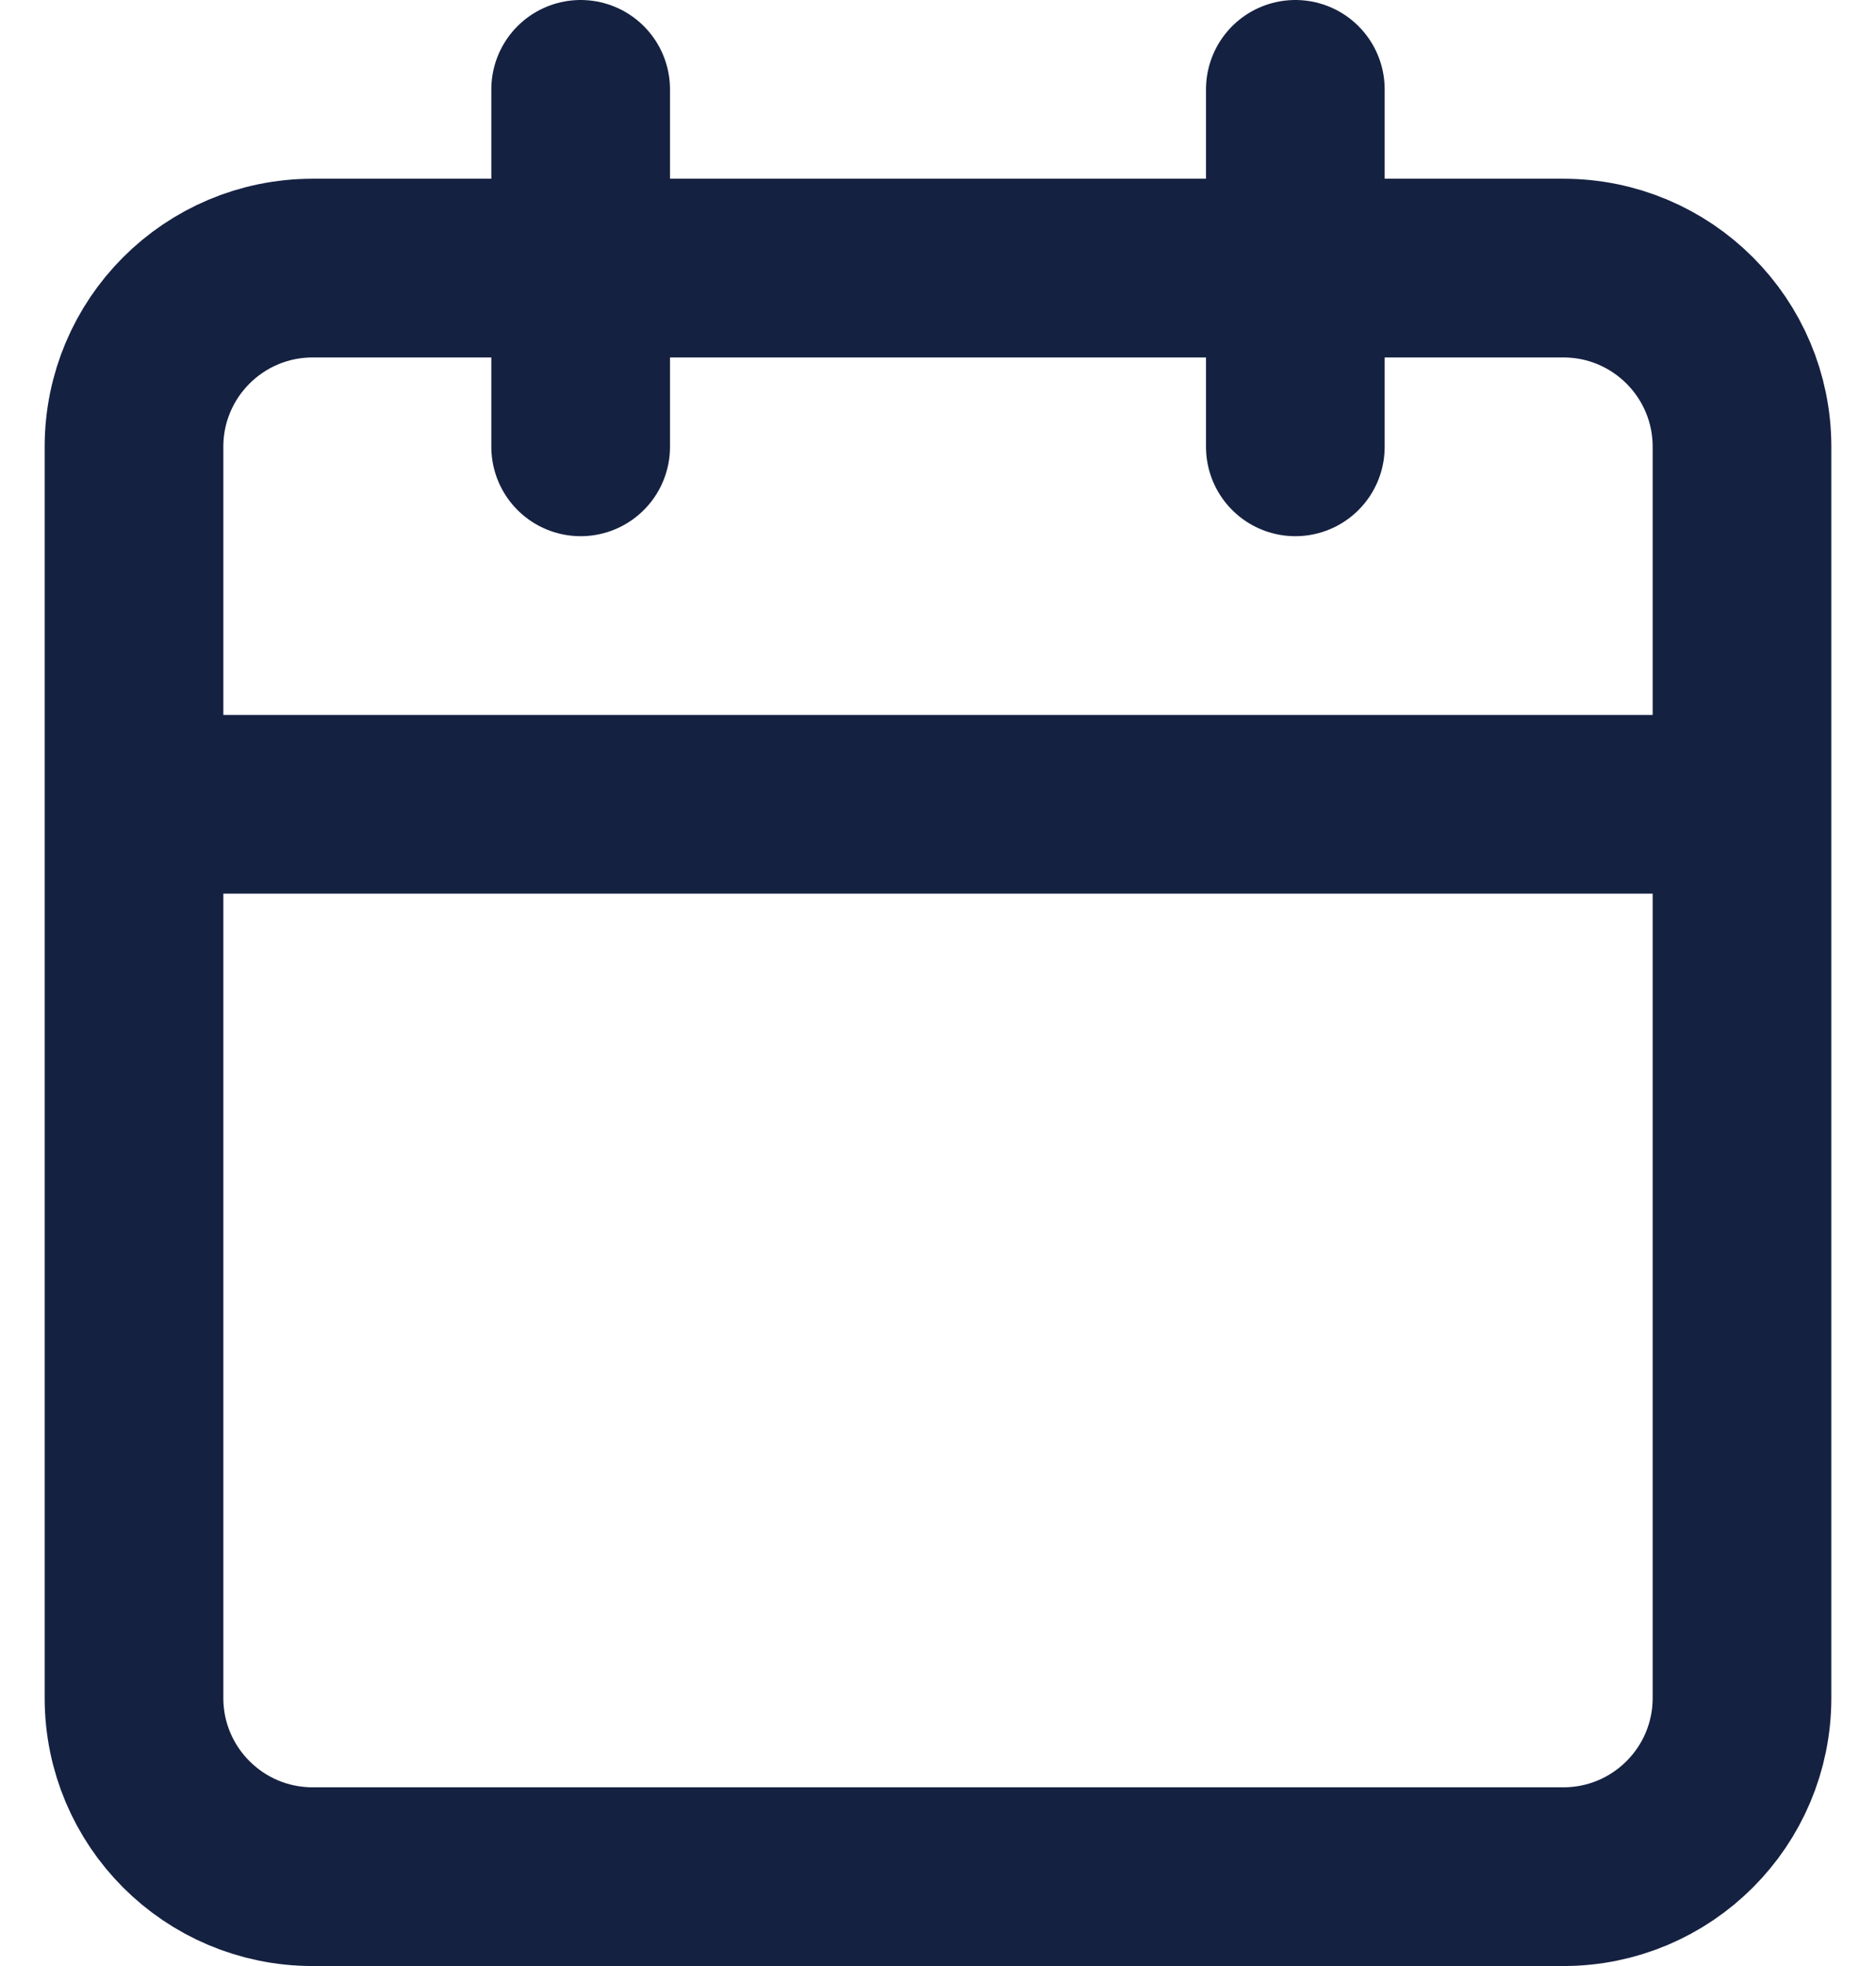 <svg width="21" height="22" viewBox="0 0 21 22" fill="none" xmlns="http://www.w3.org/2000/svg">
<path d="M14.5 1V5M6.5 1V5M1.5 9H19.5M3.5 3H17.5C18.605 3 19.5 3.895 19.5 5V19C19.5 20.105 18.605 21 17.5 21H3.5C2.395 21 1.5 20.105 1.5 19V5C1.5 3.895 2.395 3 3.5 3Z" stroke="#152141" stroke-width="2" stroke-linecap="round" stroke-linejoin="round"/>
</svg>
